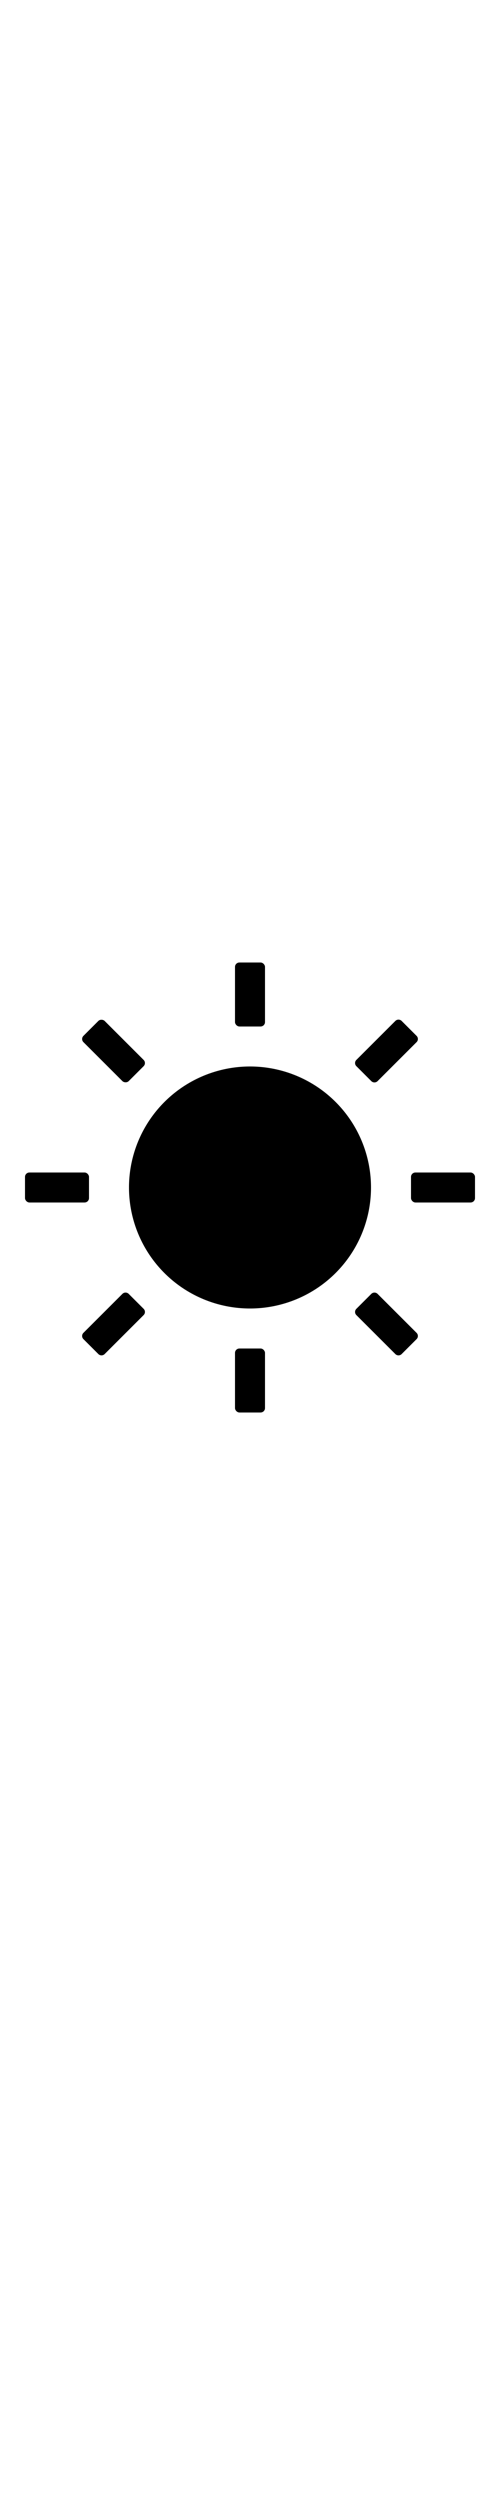<svg xmlns="http://www.w3.org/2000/svg" data-name="Layer 1" viewBox="0 0 100 125" width='25'><path d="M25.878,48.026A24.202,24.202,0,1,0,48.026,25.877,24.226,24.226,0,0,0,25.878,48.026Z"/><rect x="47" y="82.2" width="6" height="12.8" rx="0.884" ry="0.884"/><rect x="47" y="5" width="6" height="12.8" rx="0.884" ry="0.884"/><path d="M17.19,74.294H28.222a.884.884,0,0,1,.884.884v4.232a.884.884,0,0,1-.884.884H17.19A.884.884,0,0,1,16.306,79.41V75.178a.884.884,0,0,1,.884-.884Z" transform="translate(-48.005 38.695) rotate(-45)"/><path d="M71.778,19.706H82.811a.884.884,0,0,1,.884.884v4.232a.884.884,0,0,1-.884.884H71.778a.884.884,0,0,1-.884-.884V20.589a.884.884,0,0,1,.884-.884Z" transform="translate(6.579 61.297) rotate(-44.993)"/><rect x="5" y="47" width="12.8" height="6" rx="0.884" ry="0.884"/><rect x="82.2" y="47" width="12.8" height="6" rx="0.884" ry="0.884"/><path d="M75.178,70.894h4.232a.884.884,0,0,1,.884.884v11.033a.884.884,0,0,1-.884.884H75.178a.884.884,0,0,1-.884-.884v-11.033a.884.884,0,0,1,.884-.884Z" transform="translate(-32.016 77.307) rotate(-45.006)"/><rect x="19.706" y="16.306" width="5.999" height="12.8" rx="0.884" ry="0.884" transform="translate(-9.405 22.706) rotate(-45)"/></svg>